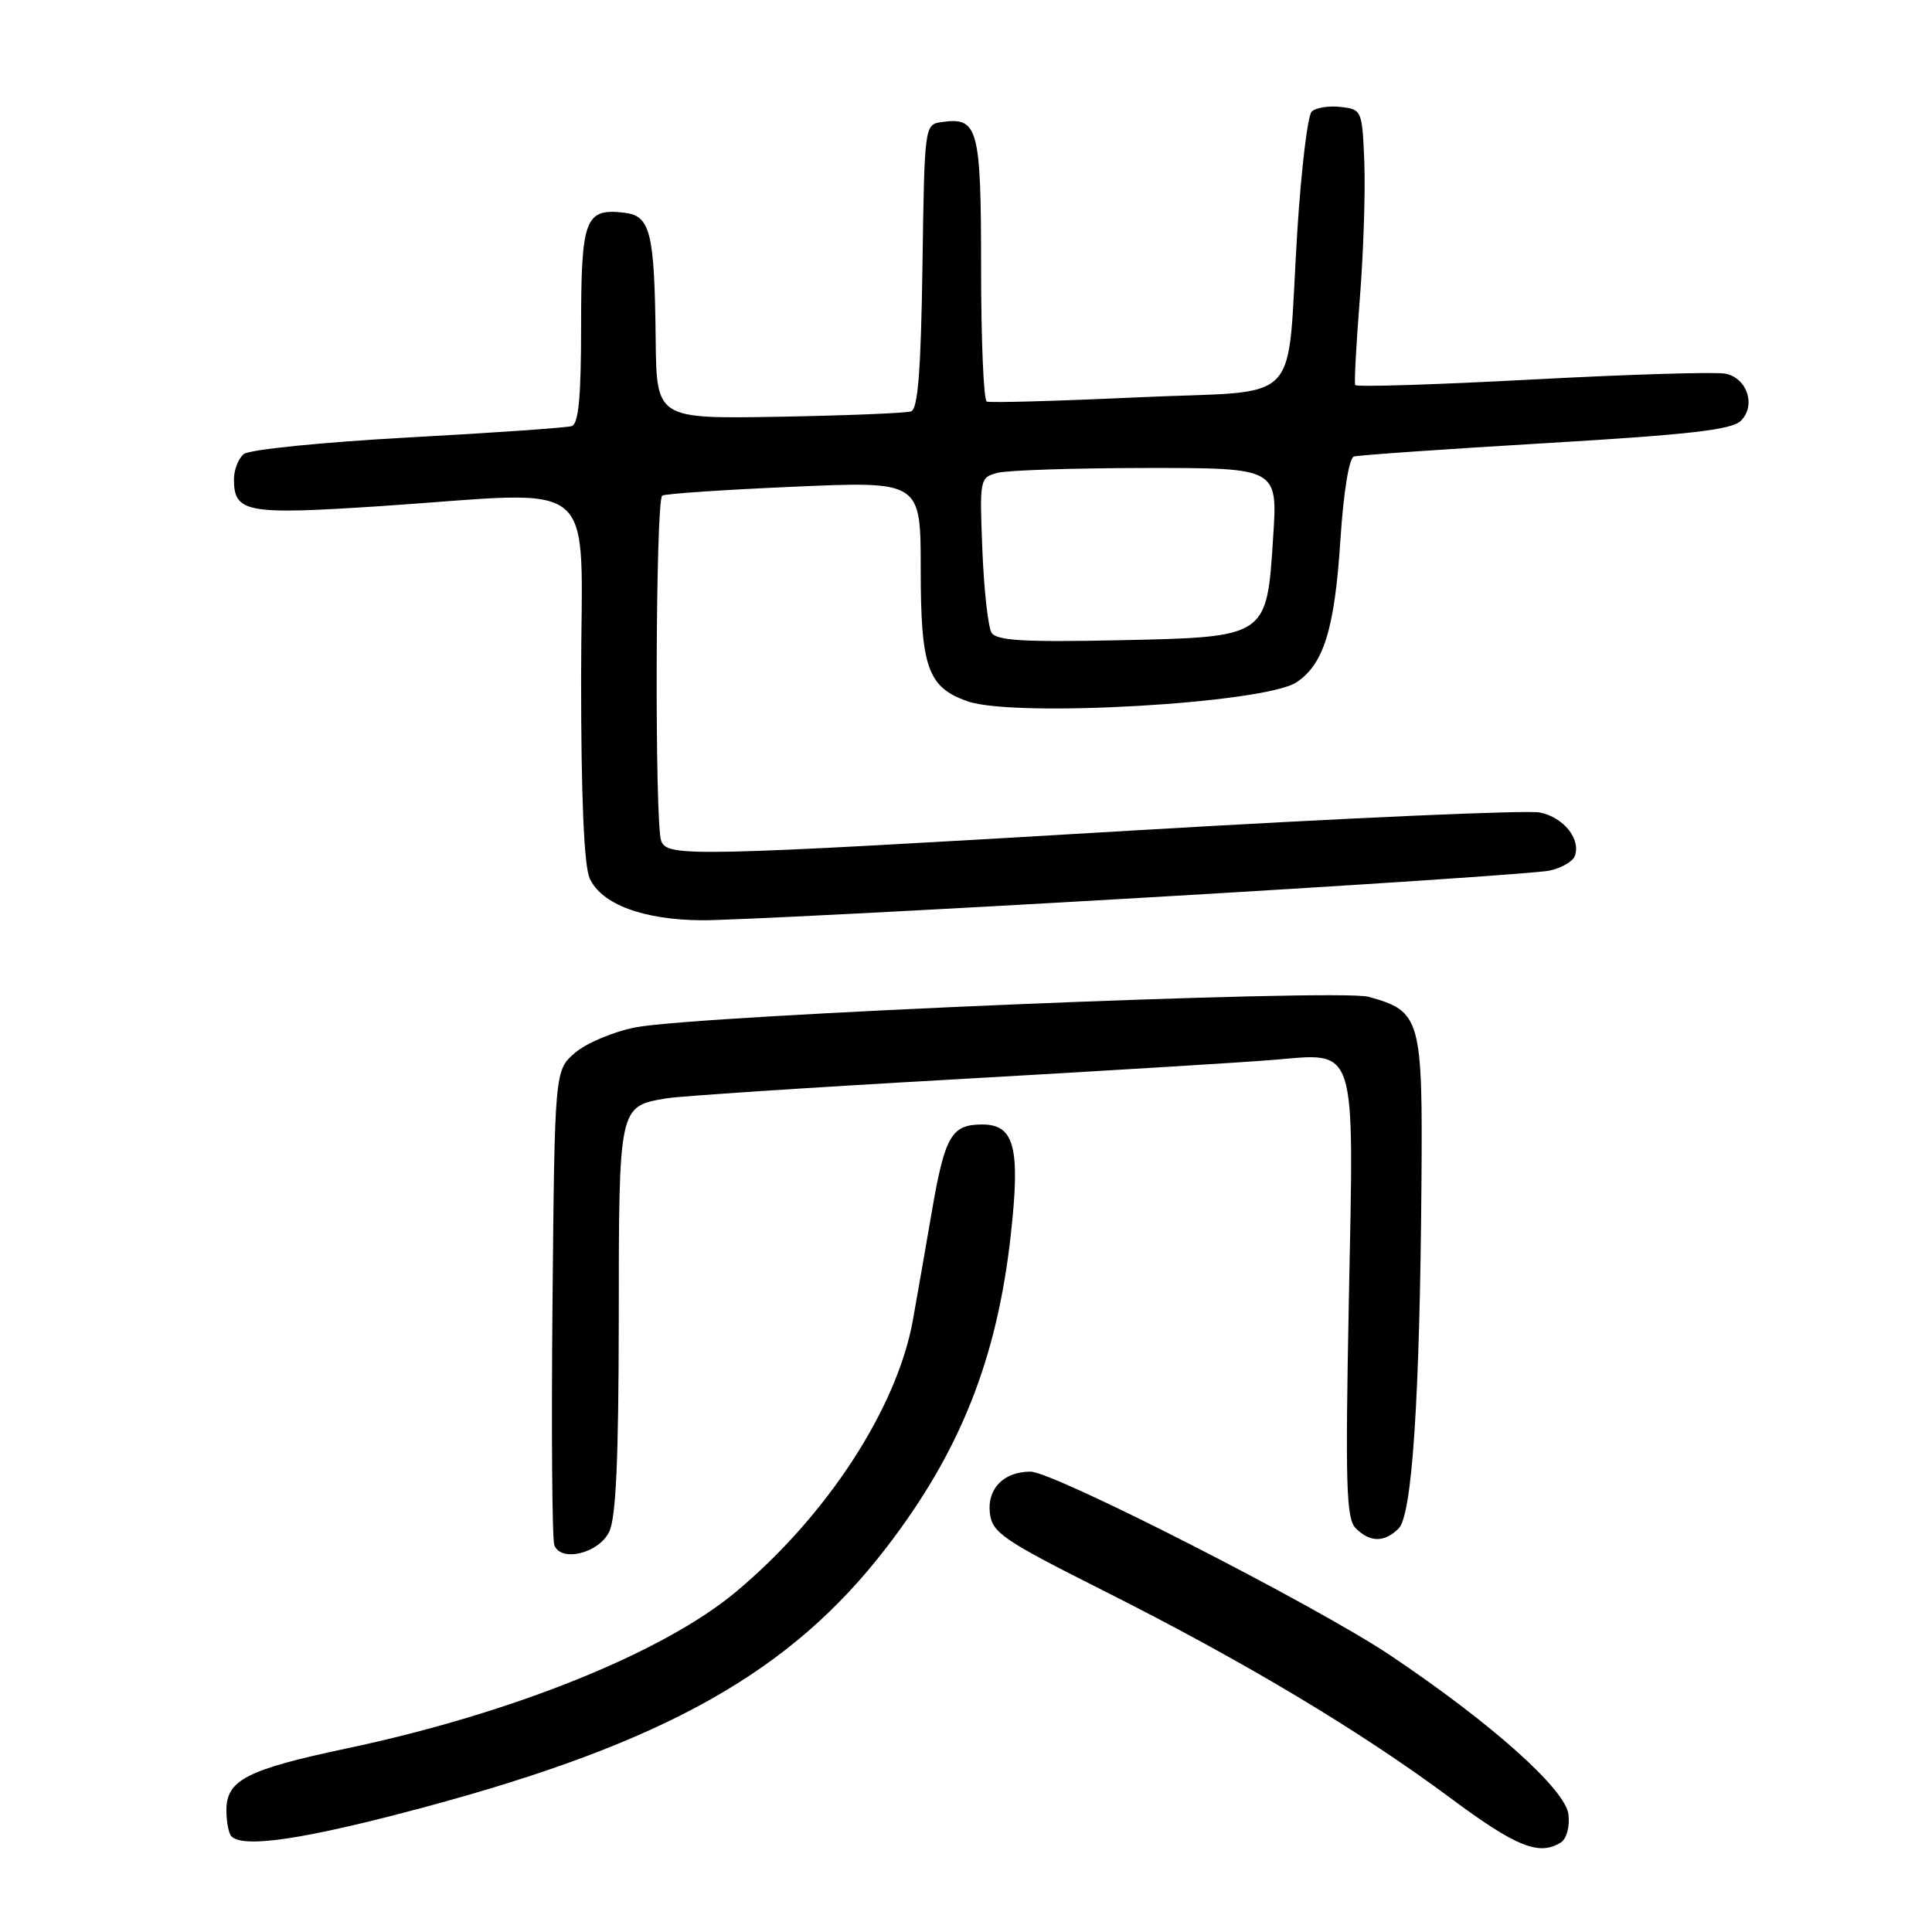 <?xml version="1.0" encoding="UTF-8" standalone="no"?>
<!DOCTYPE svg PUBLIC "-//W3C//DTD SVG 1.1//EN" "http://www.w3.org/Graphics/SVG/1.1/DTD/svg11.dtd" >
<svg xmlns="http://www.w3.org/2000/svg" xmlns:xlink="http://www.w3.org/1999/xlink" version="1.1" viewBox="0 0 256 256">
 <g >
 <path fill="currentColor"
d=" M 206.83 244.13 C 207.58 243.65 208.02 242.04 207.83 240.43 C 207.45 237.11 197.67 228.37 184.28 219.38 C 174.50 212.81 139.63 195.00 136.54 195.00 C 133.00 195.00 130.79 197.26 131.16 200.48 C 131.47 203.11 132.83 204.04 146.53 210.93 C 164.91 220.19 180.17 229.32 192.19 238.25 C 200.91 244.73 203.95 245.95 206.83 244.13 Z  M 56.25 239.46 C 88.14 230.89 104.76 221.56 117.43 205.09 C 127.21 192.38 132.10 180.12 133.93 163.67 C 135.22 152.06 134.43 149.00 130.15 149.00 C 126.07 149.00 125.19 150.52 123.46 160.61 C 122.62 165.50 121.50 171.92 120.97 174.88 C 118.89 186.55 109.58 200.86 97.50 210.94 C 87.86 218.99 67.86 227.04 46.01 231.66 C 32.70 234.48 30.00 235.86 30.00 239.86 C 30.00 241.40 30.30 242.97 30.67 243.33 C 32.27 244.94 40.52 243.69 56.25 239.46 Z  M 80.71 203.00 C 81.62 201.19 81.97 193.44 81.99 174.82 C 82.00 146.51 81.98 146.60 88.28 145.54 C 90.05 145.24 107.25 144.10 126.50 143.02 C 145.75 141.93 164.70 140.77 168.61 140.45 C 179.93 139.51 179.41 137.86 178.73 172.23 C 178.25 196.91 178.38 201.24 179.65 202.51 C 181.54 204.40 183.45 204.40 185.33 202.53 C 187.11 200.75 188.13 185.41 188.35 156.87 C 188.52 134.91 188.26 133.99 181.33 132.08 C 177.35 130.98 92.50 134.52 84.21 136.13 C 81.31 136.69 77.71 138.21 76.21 139.49 C 73.50 141.82 73.50 141.82 73.21 172.58 C 73.05 189.50 73.16 203.97 73.45 204.74 C 74.33 207.03 79.28 205.85 80.71 203.00 Z  M 151.00 118.98 C 179.32 117.34 203.77 115.71 205.33 115.36 C 206.89 115.02 208.39 114.16 208.66 113.45 C 209.52 111.21 207.19 108.29 204.03 107.66 C 202.36 107.32 178.39 108.38 150.75 110.01 C 91.40 113.52 88.44 113.58 87.61 111.42 C 86.73 109.12 86.86 66.20 87.75 65.67 C 88.16 65.42 96.04 64.89 105.25 64.49 C 122.00 63.76 122.00 63.76 122.00 75.41 C 122.00 88.47 122.93 91.08 128.22 92.93 C 134.48 95.11 167.51 93.21 171.77 90.42 C 175.40 88.04 176.85 83.34 177.61 71.54 C 178.02 65.21 178.76 60.68 179.40 60.49 C 180.01 60.31 191.45 59.51 204.82 58.72 C 223.90 57.59 229.48 56.95 230.68 55.75 C 232.69 53.74 231.54 50.15 228.68 49.52 C 227.48 49.25 216.00 49.60 203.16 50.28 C 190.33 50.97 179.71 51.30 179.57 51.02 C 179.43 50.73 179.71 45.55 180.19 39.50 C 180.67 33.45 180.93 25.35 180.78 21.50 C 180.50 14.61 180.45 14.49 177.63 14.17 C 176.05 13.99 174.33 14.27 173.80 14.80 C 173.27 15.33 172.42 22.45 171.90 30.63 C 170.40 54.43 173.11 51.62 150.73 52.65 C 140.15 53.14 131.16 53.39 130.75 53.21 C 130.34 53.03 130.00 45.09 130.00 35.56 C 130.00 16.93 129.61 15.49 124.81 16.17 C 122.50 16.50 122.50 16.52 122.23 35.29 C 122.03 49.04 121.63 54.19 120.73 54.51 C 120.05 54.74 112.19 55.06 103.25 55.22 C 87.00 55.50 87.00 55.50 86.88 45.00 C 86.72 30.69 86.20 28.58 82.68 28.18 C 77.53 27.59 77.00 28.99 77.00 43.15 C 77.00 52.60 76.67 56.17 75.75 56.46 C 75.06 56.68 65.30 57.36 54.05 57.97 C 42.65 58.60 33.02 59.57 32.30 60.17 C 31.58 60.76 31.00 62.26 31.00 63.50 C 31.00 67.93 32.64 68.23 50.19 67.08 C 80.15 65.10 77.00 62.42 77.00 89.95 C 77.00 105.71 77.39 114.76 78.14 116.40 C 79.70 119.82 85.25 121.89 93.00 121.94 C 96.58 121.96 122.67 120.63 151.00 118.98 Z  M 131.39 83.84 C 130.93 83.10 130.38 78.18 130.17 72.90 C 129.79 63.50 129.83 63.28 132.14 62.66 C 133.44 62.31 142.33 62.02 151.90 62.01 C 169.30 62.00 169.30 62.00 168.70 71.17 C 167.84 84.53 168.01 84.41 148.09 84.84 C 135.65 85.10 132.04 84.88 131.39 83.84 Z "/>
</g>
</svg>